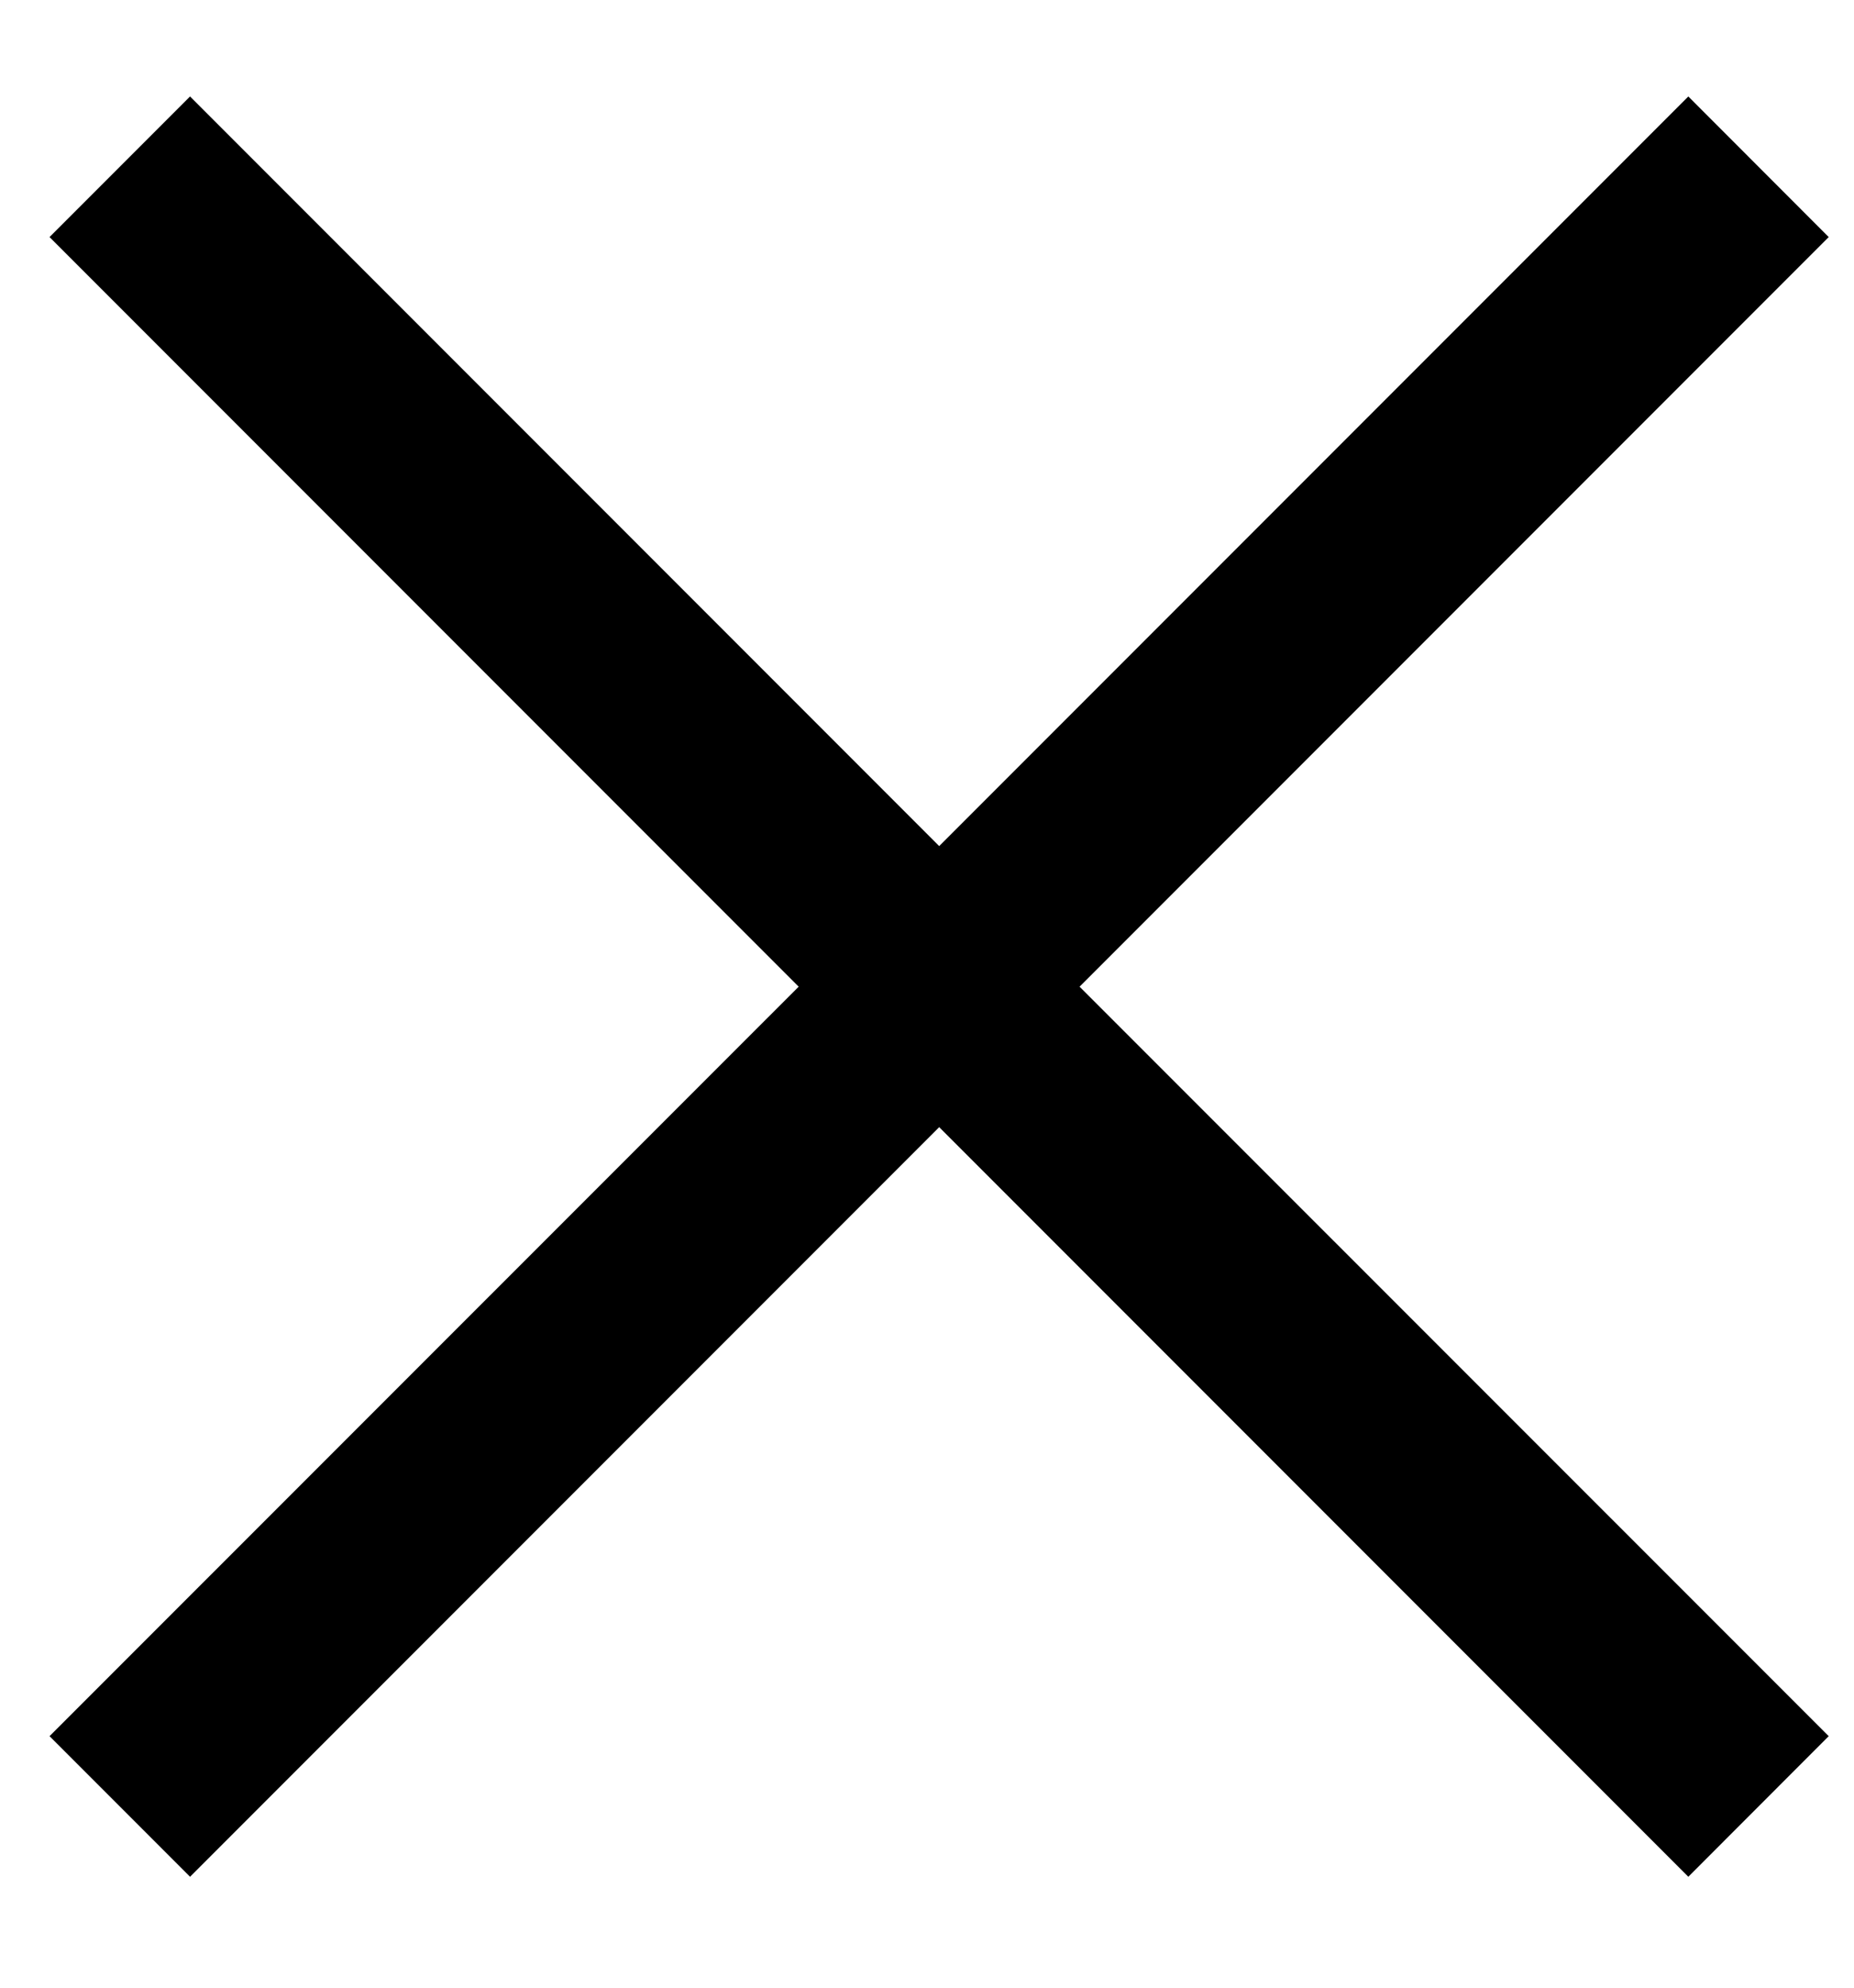 <svg width="14" height="15" viewBox="0 0 14 15" fill="none" xmlns="http://www.w3.org/2000/svg">
<path fill-rule="evenodd" clip-rule="evenodd" d="M13.809 1.789L12.749 0.728L7.092 6.385L1.435 0.728L0.374 1.789L6.031 7.446L0.374 13.102L1.435 14.163L7.092 8.506L12.749 14.163L13.809 13.102L8.152 7.446L13.809 1.789Z" fill="black"/>
</svg>
